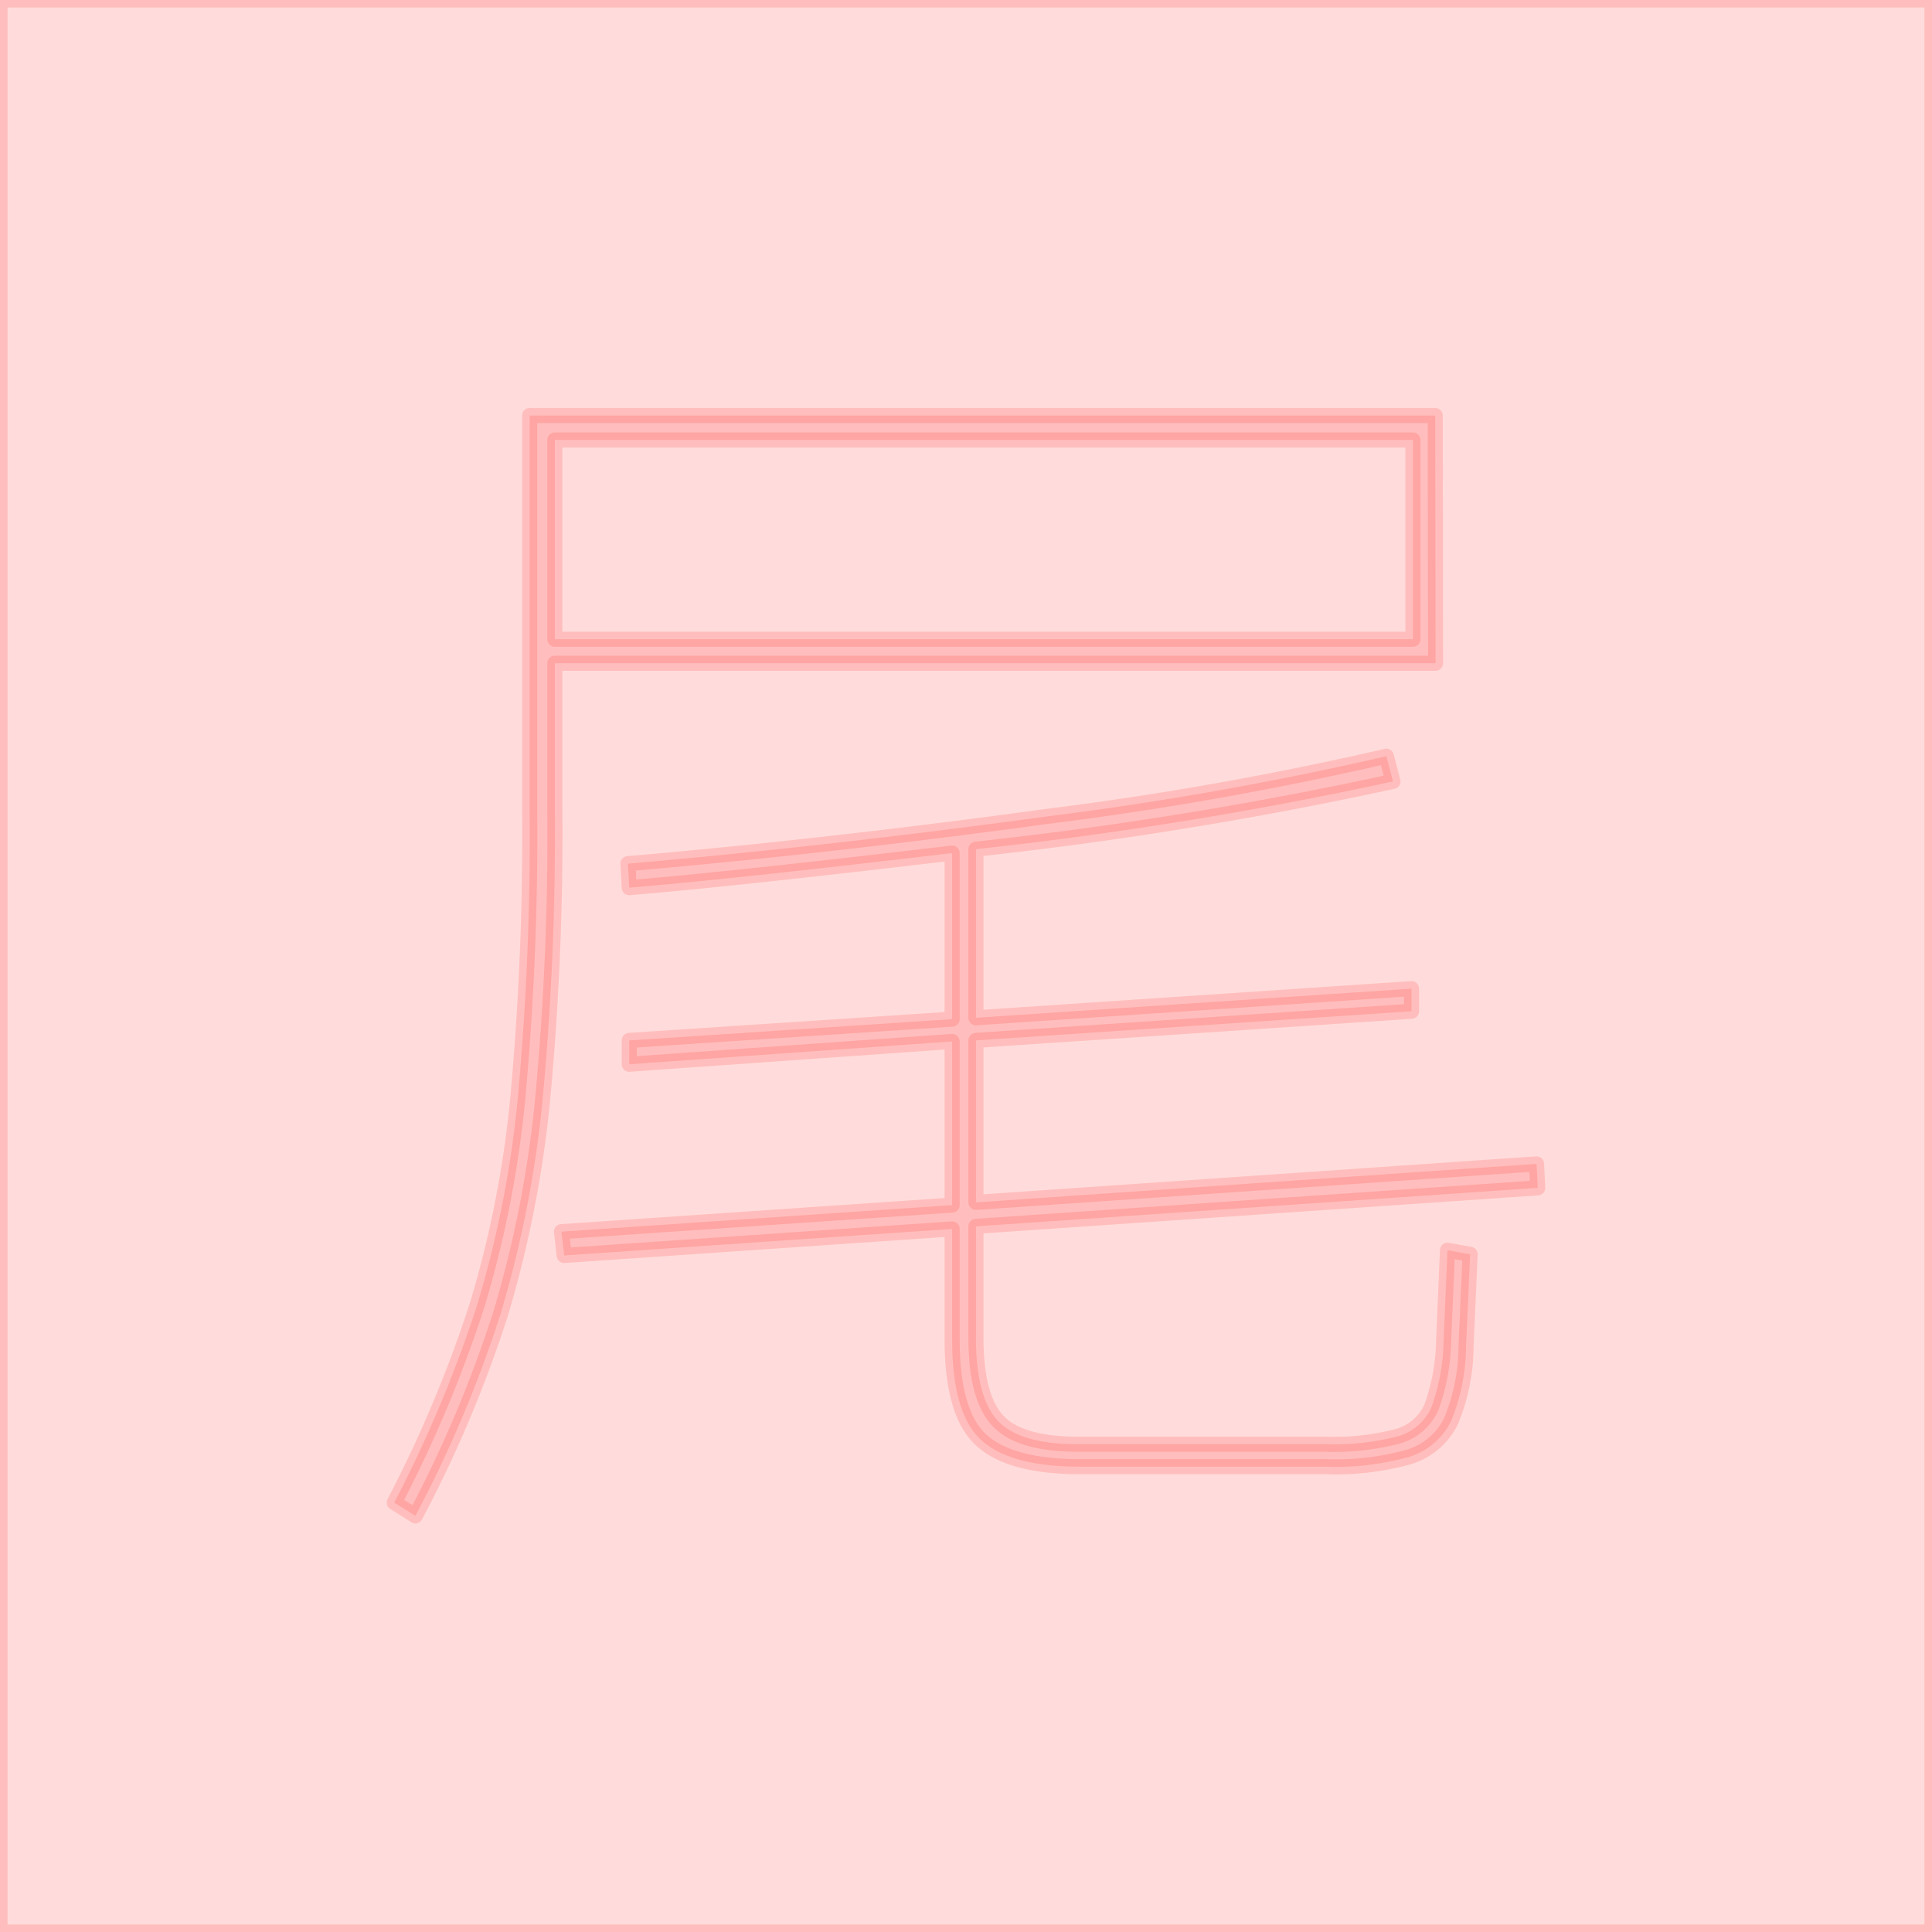 <svg id="图层_2" data-name="图层 2" xmlns="http://www.w3.org/2000/svg" viewBox="0 0 128 128"><defs><style>.cls-1{fill:none;stroke:#fd211c;stroke-linejoin:round;}.cls-1{fill:#fd211c;}.cls-1{opacity:0.16;}</style></defs><g id="运行水电厂"><rect class="cls-1" width="128" height="128"/><path class="cls-1" d="M95.11,43.94H36.76v9.68a188.79,188.79,0,0,1-.83,19.44,74.61,74.61,0,0,1-2.77,14,81.76,81.76,0,0,1-5.64,13.37l-1.4-.88a84.71,84.71,0,0,0,5.5-13.11A70.88,70.88,0,0,0,34.3,72.8a190.88,190.88,0,0,0,.79-19.27v-26h60Zm-1.5-1.59V29.15H36.76v13.2ZM95.9,82.83l1.5.27-.27,6.07a13.17,13.17,0,0,1-1,5,4.62,4.62,0,0,1-2.73,2.34,17.93,17.93,0,0,1-5.59.66H71.52q-4.58,0-6.51-1.76t-1.93-6.69V81.42l-25.7,1.76L37.2,81.6l25.88-1.76V69L41.69,70.51V68.93l21.39-1.41v-11q-14.79,1.75-21.39,2.29l-.09-1.59q13.2-1.14,27.68-3.12a223,223,0,0,0,22.57-4l.44,1.67a262.35,262.35,0,0,1-27.63,4.49V67.43L93.52,65.5V67L64.66,68.93V79.66l37.14-2.55.08,1.59L64.66,81.25v7.39q0,4,1.5,5.54t5.45,1.5H87.72a16.84,16.84,0,0,0,4.92-.53,3.46,3.46,0,0,0,2.2-1.93,13.52,13.52,0,0,0,.8-4.32Z"/><g class="cls-1"></g></g></svg>
